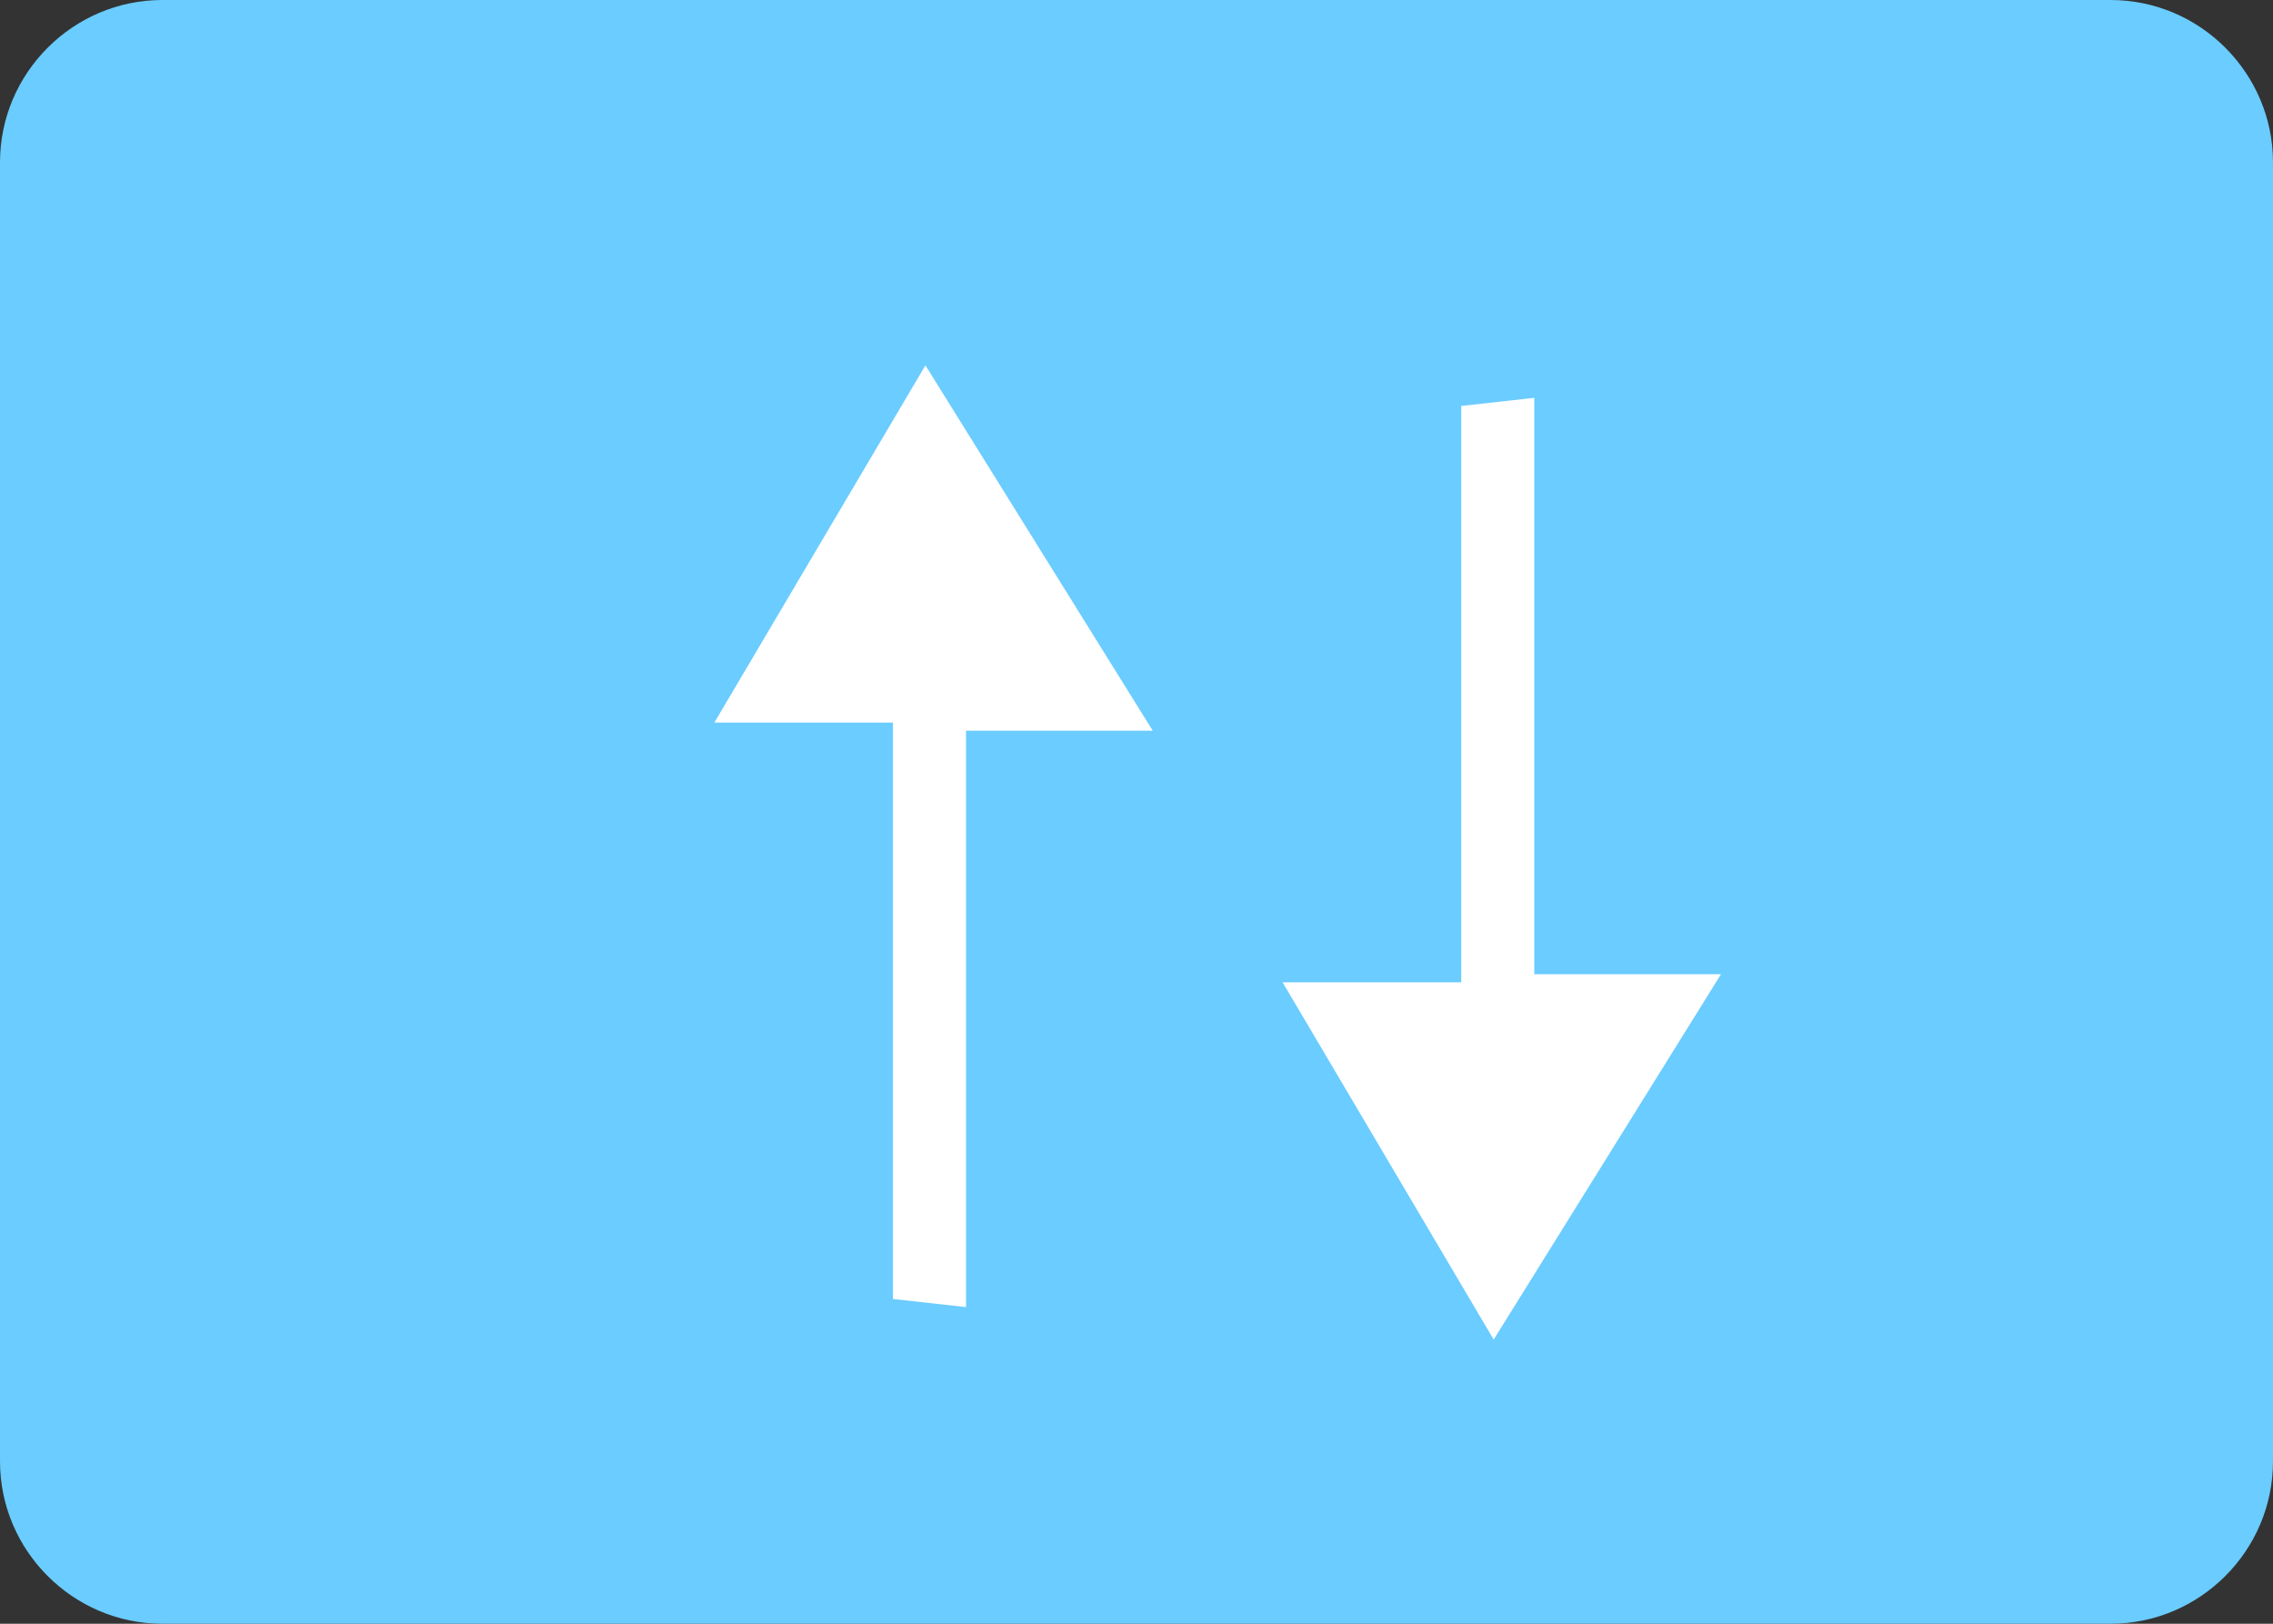 <svg xmlns="http://www.w3.org/2000/svg" width="28" height="20" viewBox="0 0 28 20"><rect x="0" y="0" width="28" height="20" fill="#333333" stroke="none"/><style type="text/css">.st0{fill-rule:evenodd;clip-rule:evenodd;fill:#6ACCFF;} .st1{fill-rule:evenodd;clip-rule:evenodd;fill:#FFFFFF;}</style><path class="st0" d="M26 0H2C.9 0 0 .9 0 2v16c0 1.1.9 2 2 2h24c1.1 0 2-.9 2-2V2c0-1.1-.9-2-2-2z" id="Фигура_478"/><path class="st1" d="M18.9 12V4.9L18 5v7.1h-2.2l2.6 4.4 2.8-4.5z" id="Фигура_479_копия"/><path class="st1" d="M14.2 9l-2.8-4.5-2.6 4.4H11V16l.9.1V9z" id="Фигура_479_копия_2"/></svg>